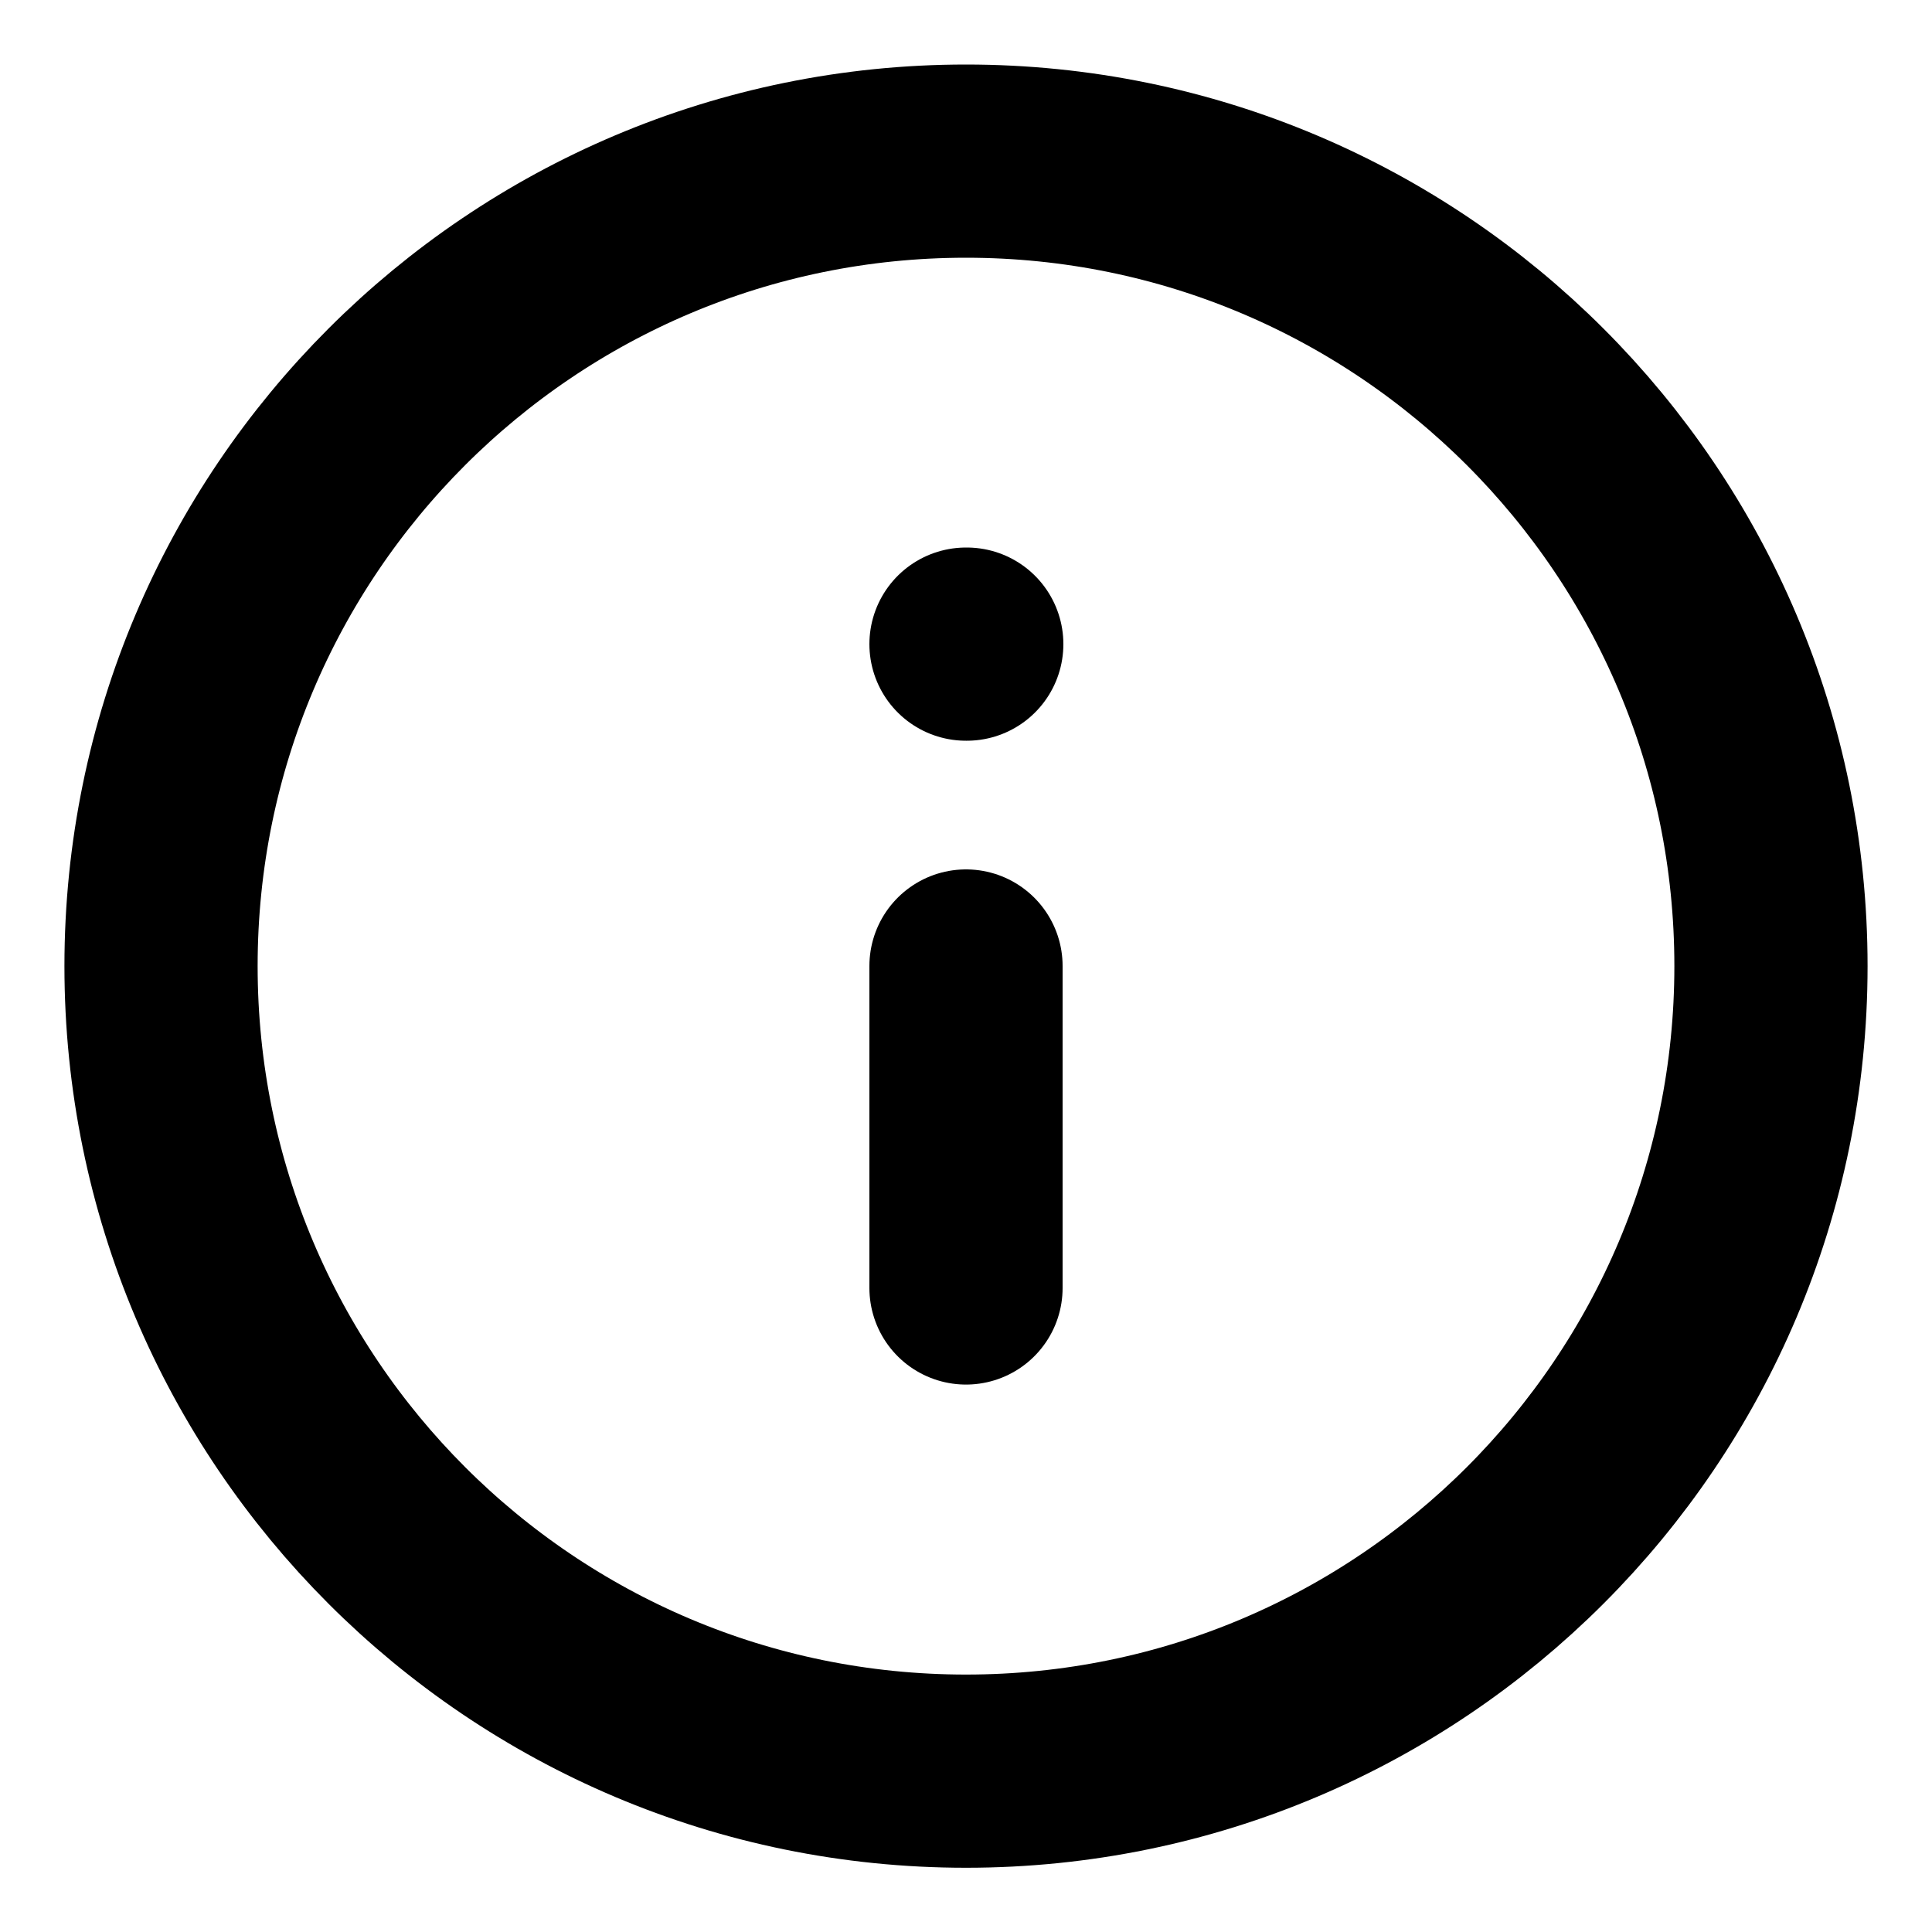 <svg width="20" height="20" viewBox="0 0 20 20" fill="none" xmlns="http://www.w3.org/2000/svg">
<path d="M10 18.335C14.602 18.335 18.333 14.604 18.333 10.001C18.333 5.399 14.602 1.668 10 1.668C5.397 1.668 1.667 5.399 1.667 10.001C1.667 14.604 5.397 18.335 10 18.335Z" stroke="black" stroke-width="2" stroke-linecap="round" stroke-linejoin="round"/>
<path d="M10 13.333V10" stroke="black" stroke-width="2" stroke-linecap="round" stroke-linejoin="round"/>
<path d="M10 6.668H10.008" stroke="black" stroke-width="2" stroke-linecap="round" stroke-linejoin="round"/>
</svg>
